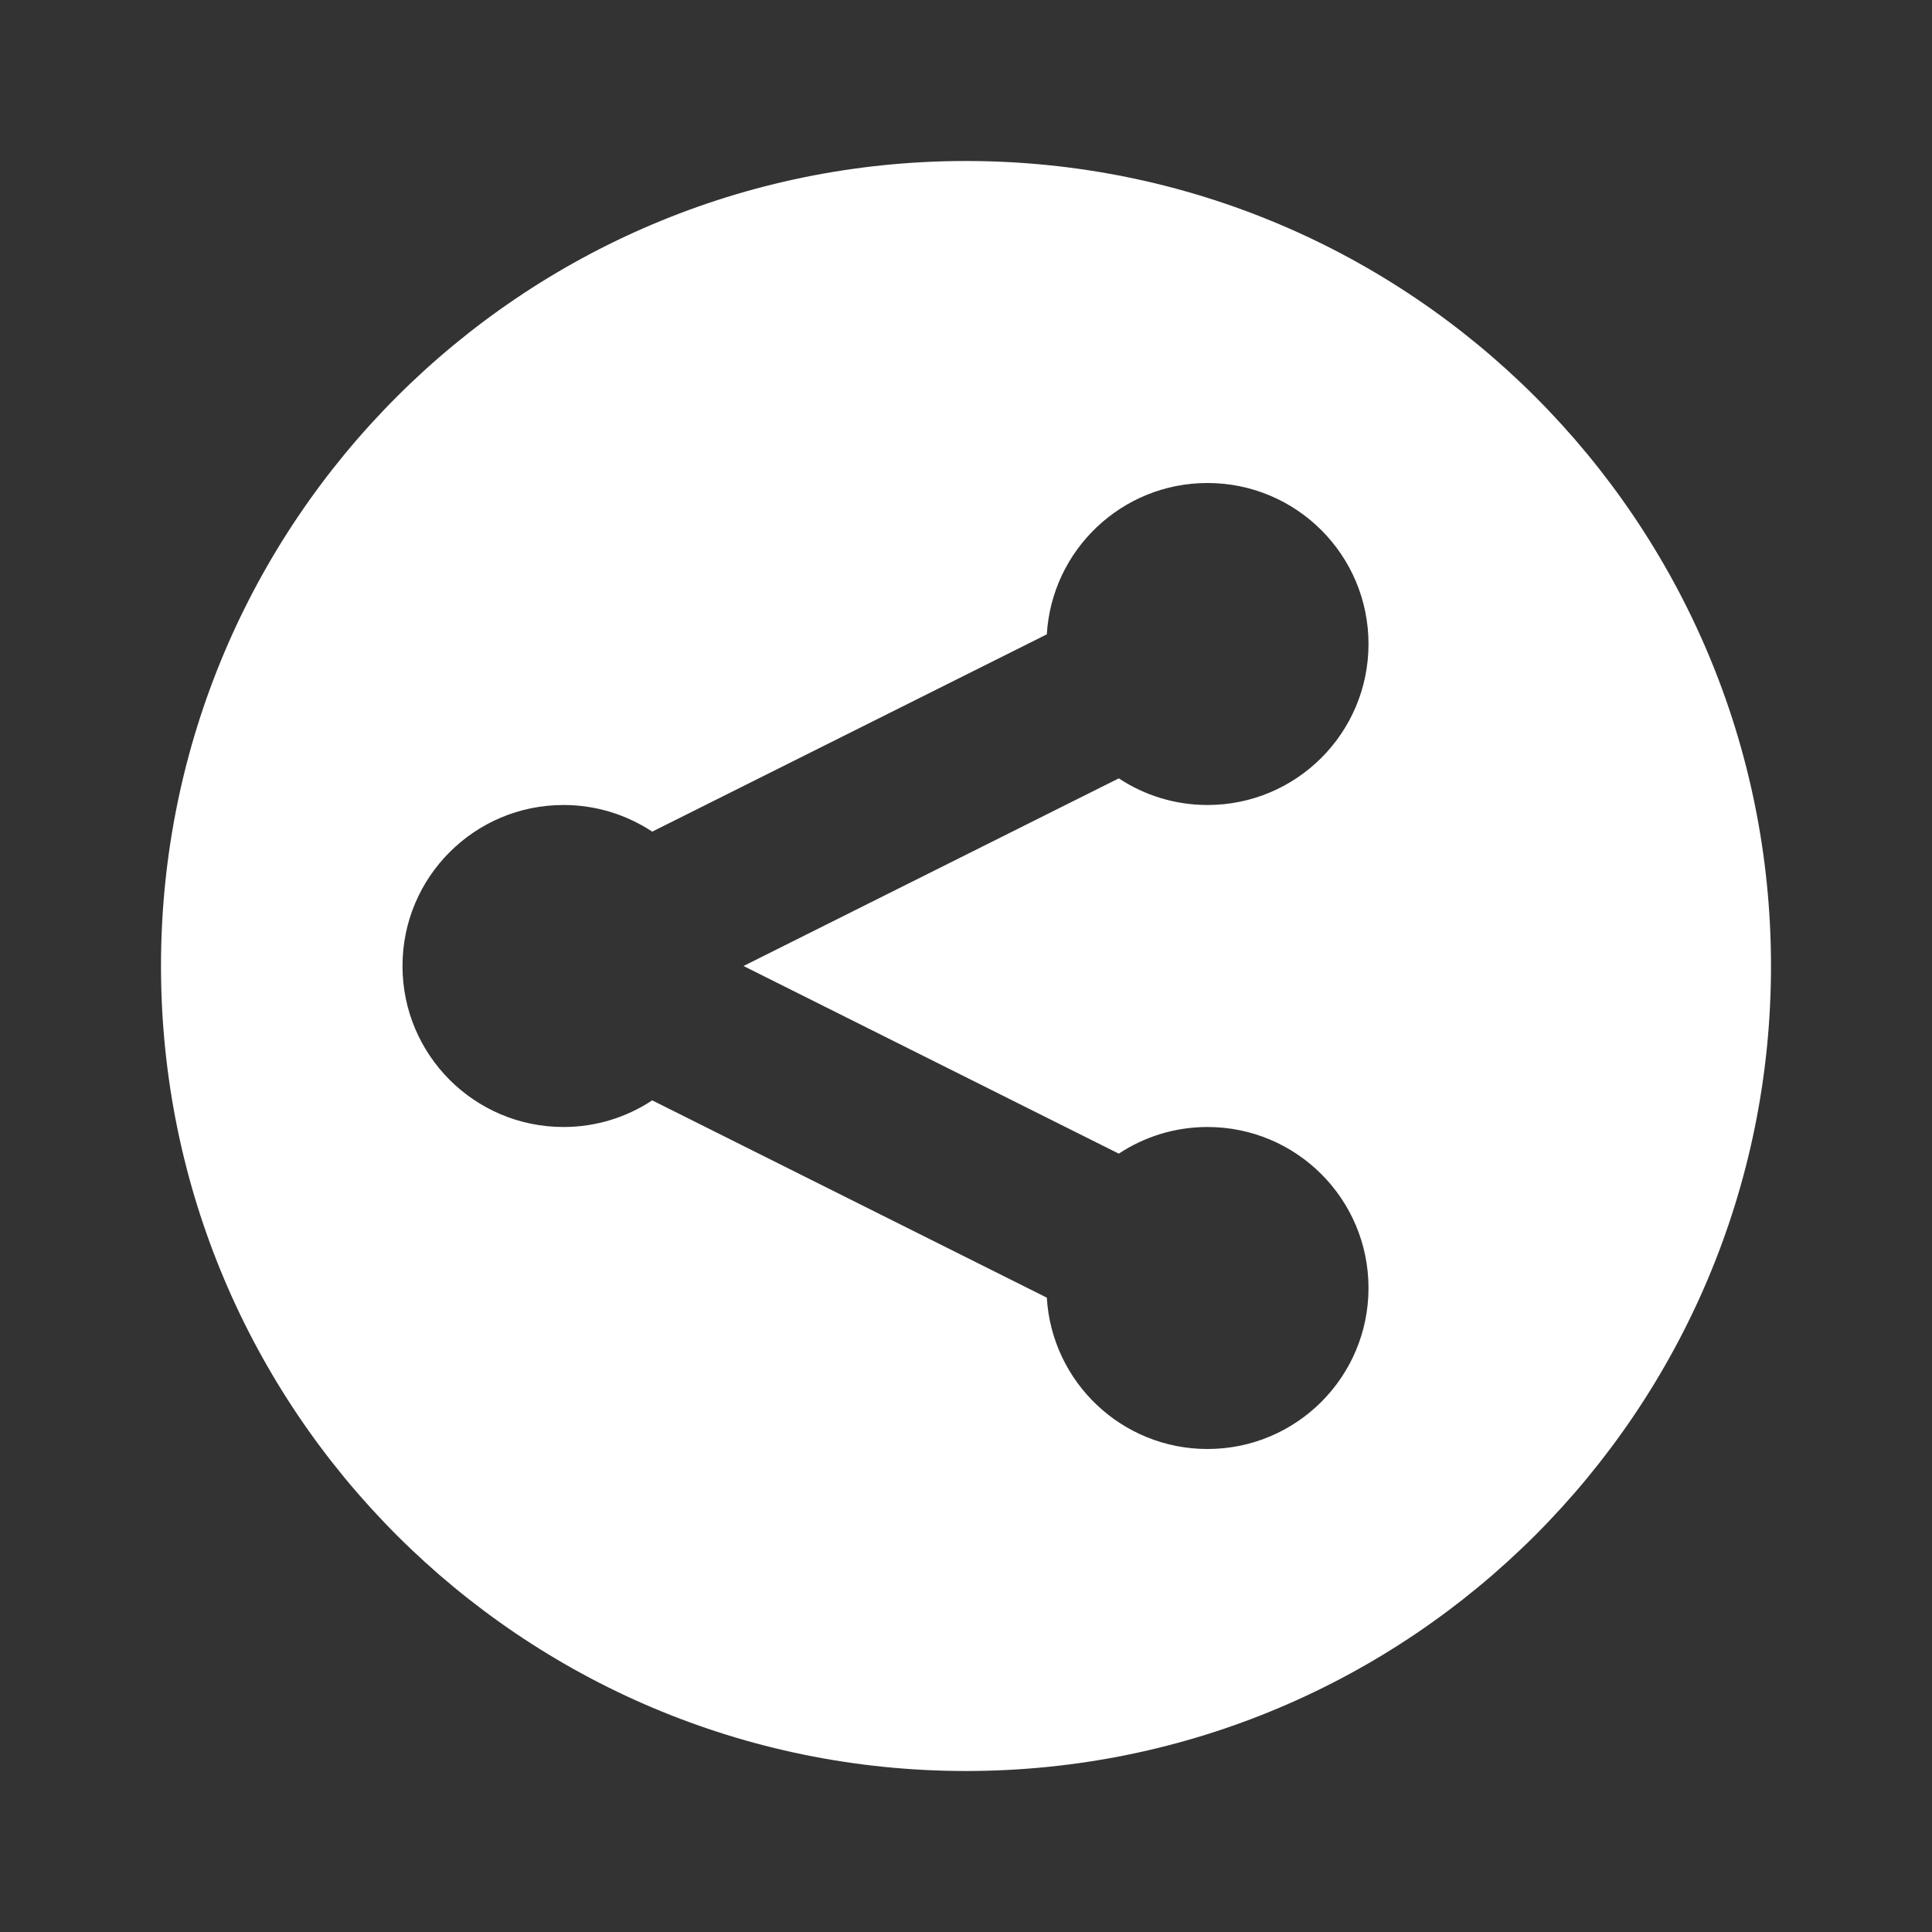 <svg width="24" height="24" viewBox="0 0 24 24" fill="none" xmlns="http://www.w3.org/2000/svg">
<rect x="0" y="0" width="24" height="24" fill="#333333" stroke="none"/>
<path fill-rule="evenodd" clip-rule="evenodd" d="M12 22C17.523 22 22 17.523 22 12C22 6.477 17.523 2 12 2C6.477 2 2 6.477 2 12C2 17.523 6.477 22 12 22ZM17 8C17 9.105 16.105 10 15 10C14.593 10 14.214 9.878 13.898 9.669L9.236 12L13.898 14.331C14.214 14.122 14.593 14 15 14C16.105 14 17 14.895 17 16C17 17.105 16.105 18 15 18C13.936 18 13.066 17.169 13.004 16.12L8.102 13.669C7.786 13.878 7.407 14 7 14C5.895 14 5 13.105 5 12C5 10.895 5.895 10 7 10C7.407 10 7.786 10.122 8.102 10.331L13.004 7.88C13.066 6.831 13.936 6 15 6C16.105 6 17 6.895 17 8Z" fill="white"/>
</svg>
